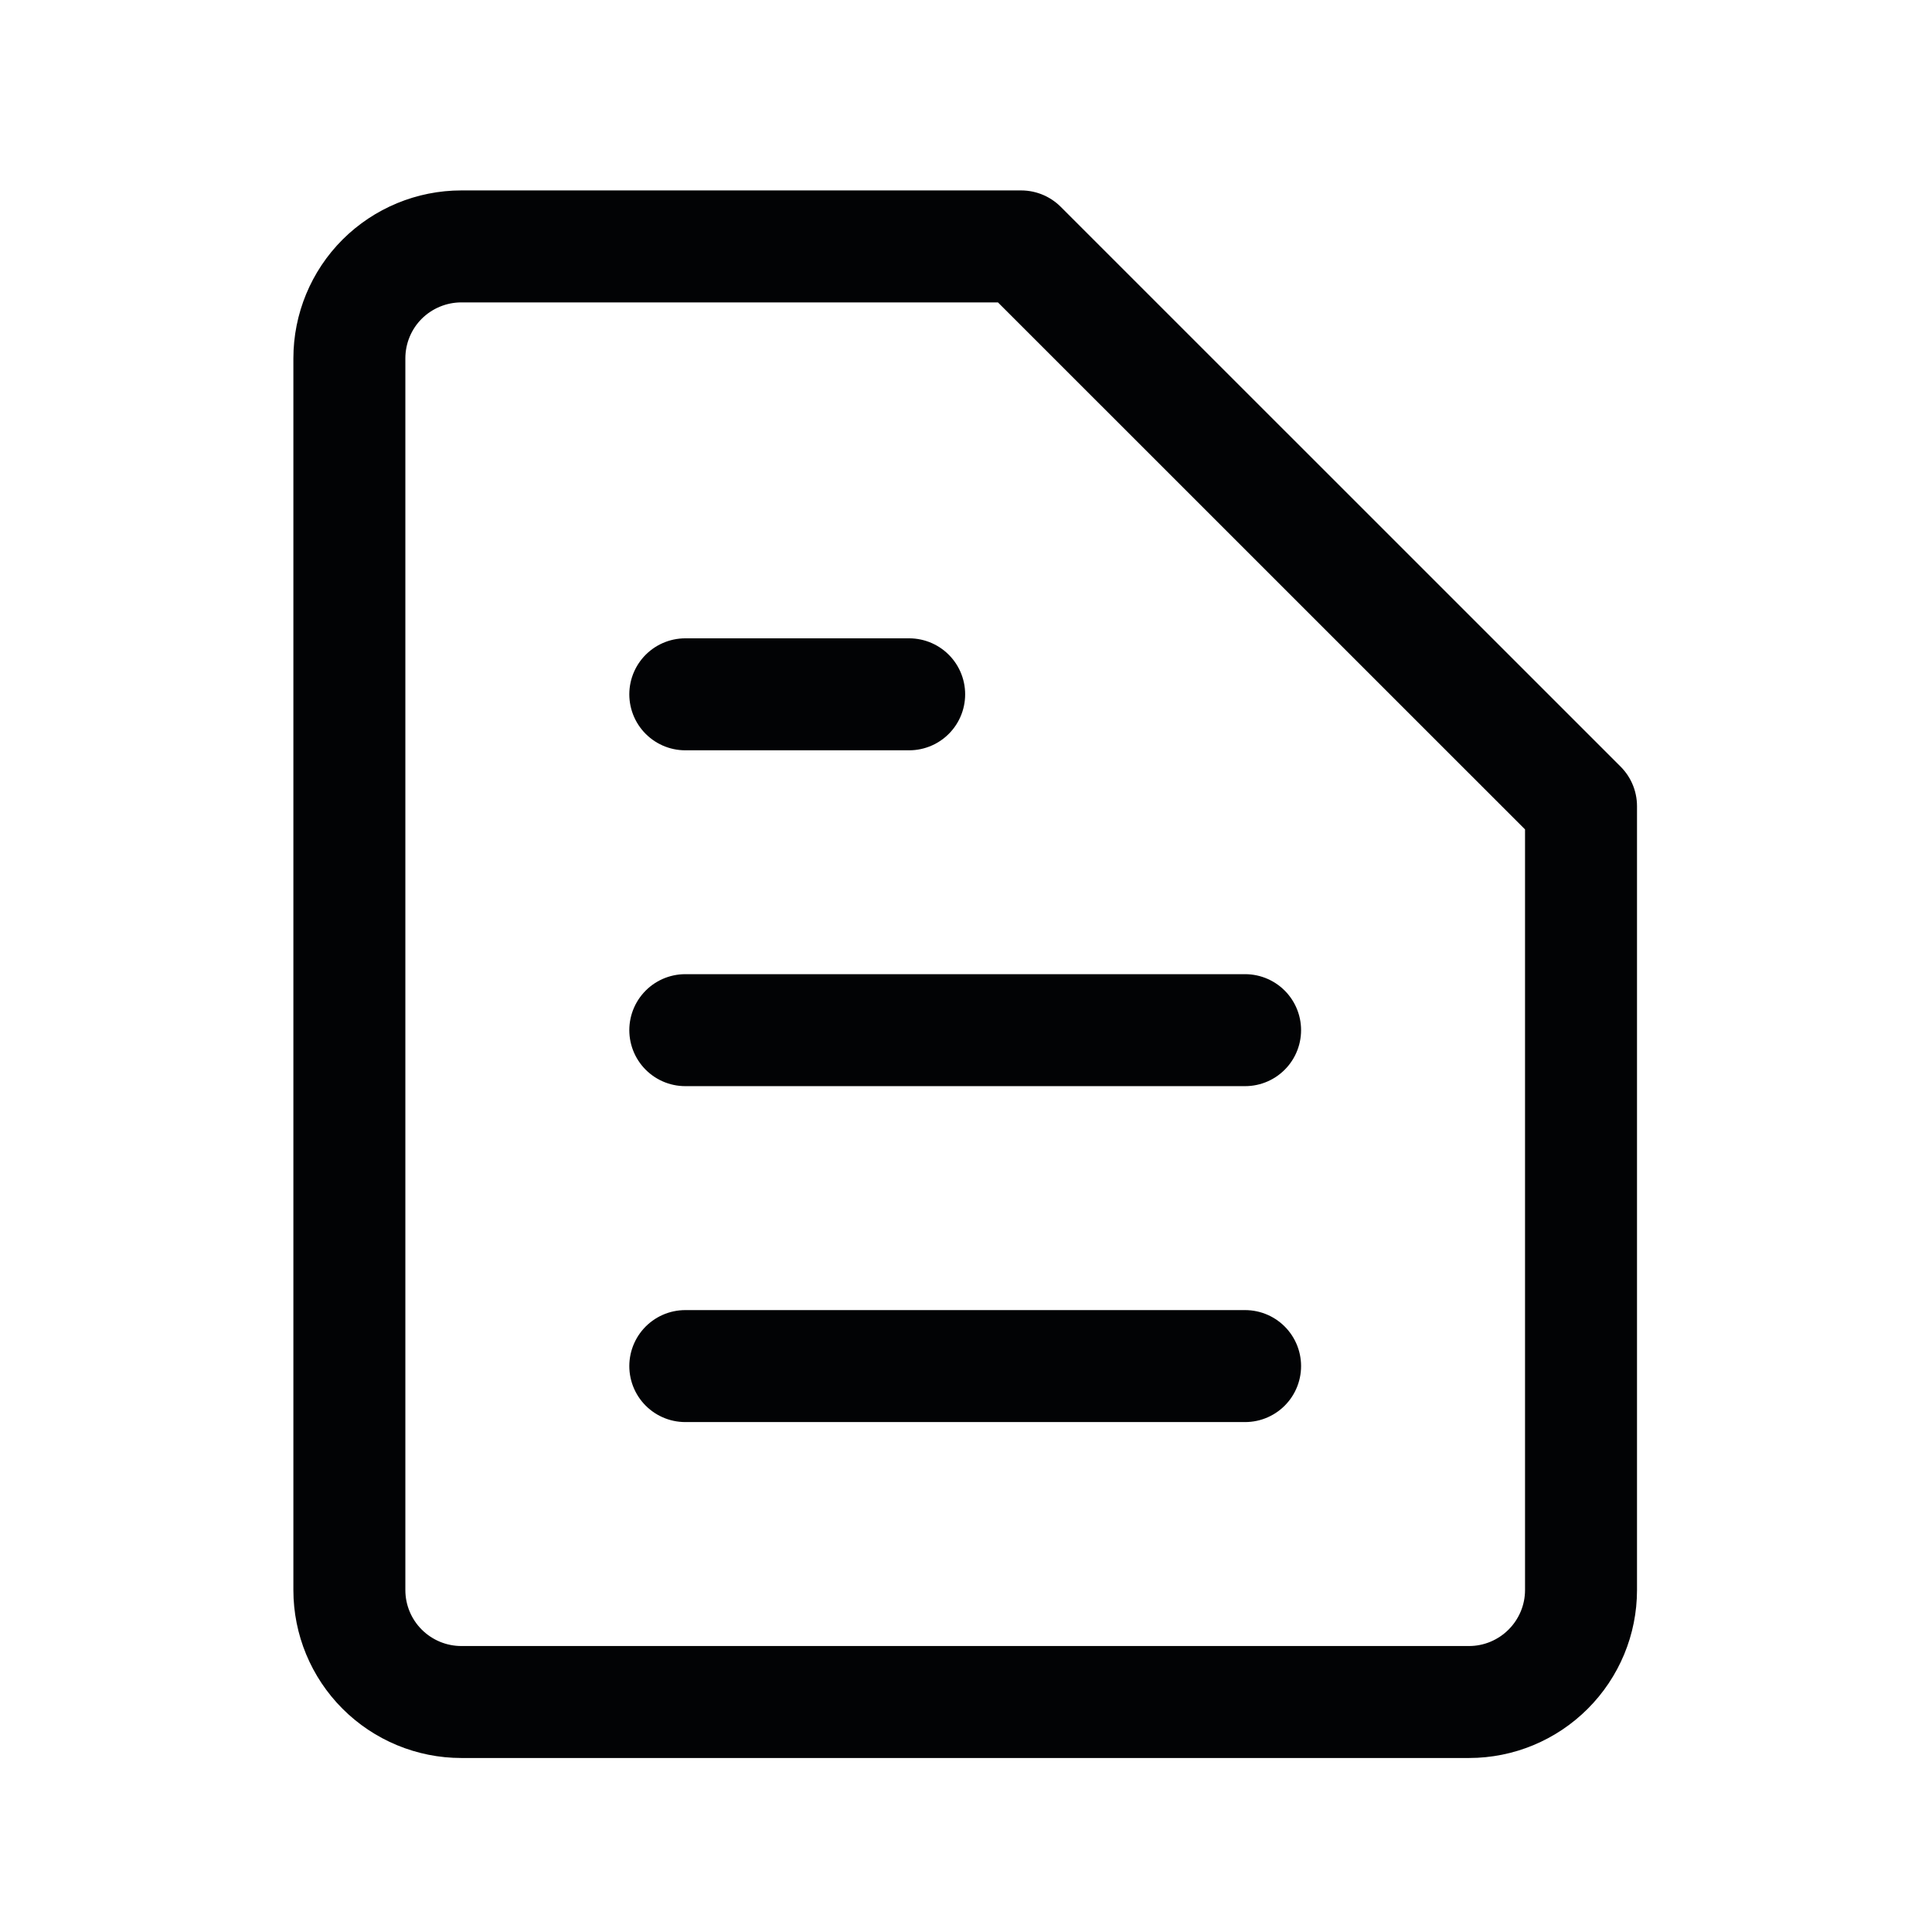 <svg width="24" height="24" viewBox="0 0 24 24" fill="none" xmlns="http://www.w3.org/2000/svg">
<path d="M19.64 19.752C19.64 20.121 19.493 20.474 19.232 20.735C18.971 20.996 18.618 21.143 18.249 21.143H5.731C5.362 21.143 5.008 20.996 4.747 20.735C4.486 20.474 4.34 20.121 4.34 19.752V4.452C4.34 4.083 4.486 3.729 4.747 3.468C5.008 3.208 5.362 3.061 5.731 3.061H12.685L19.64 10.015V19.752Z" stroke="#020305" stroke-width="1.391" stroke-linecap="round" stroke-linejoin="round"/>
<path d="M8.513 8.625H11.294" stroke="#020305" stroke-width="1.391" stroke-linecap="round" stroke-linejoin="round"/>
<path d="M8.513 12.797H15.467" stroke="#020305" stroke-width="1.391" stroke-linecap="round" stroke-linejoin="round"/>
<path d="M8.513 16.97H15.467" stroke="#020305" stroke-width="1.391" stroke-linecap="round" stroke-linejoin="round"/>
</svg>
